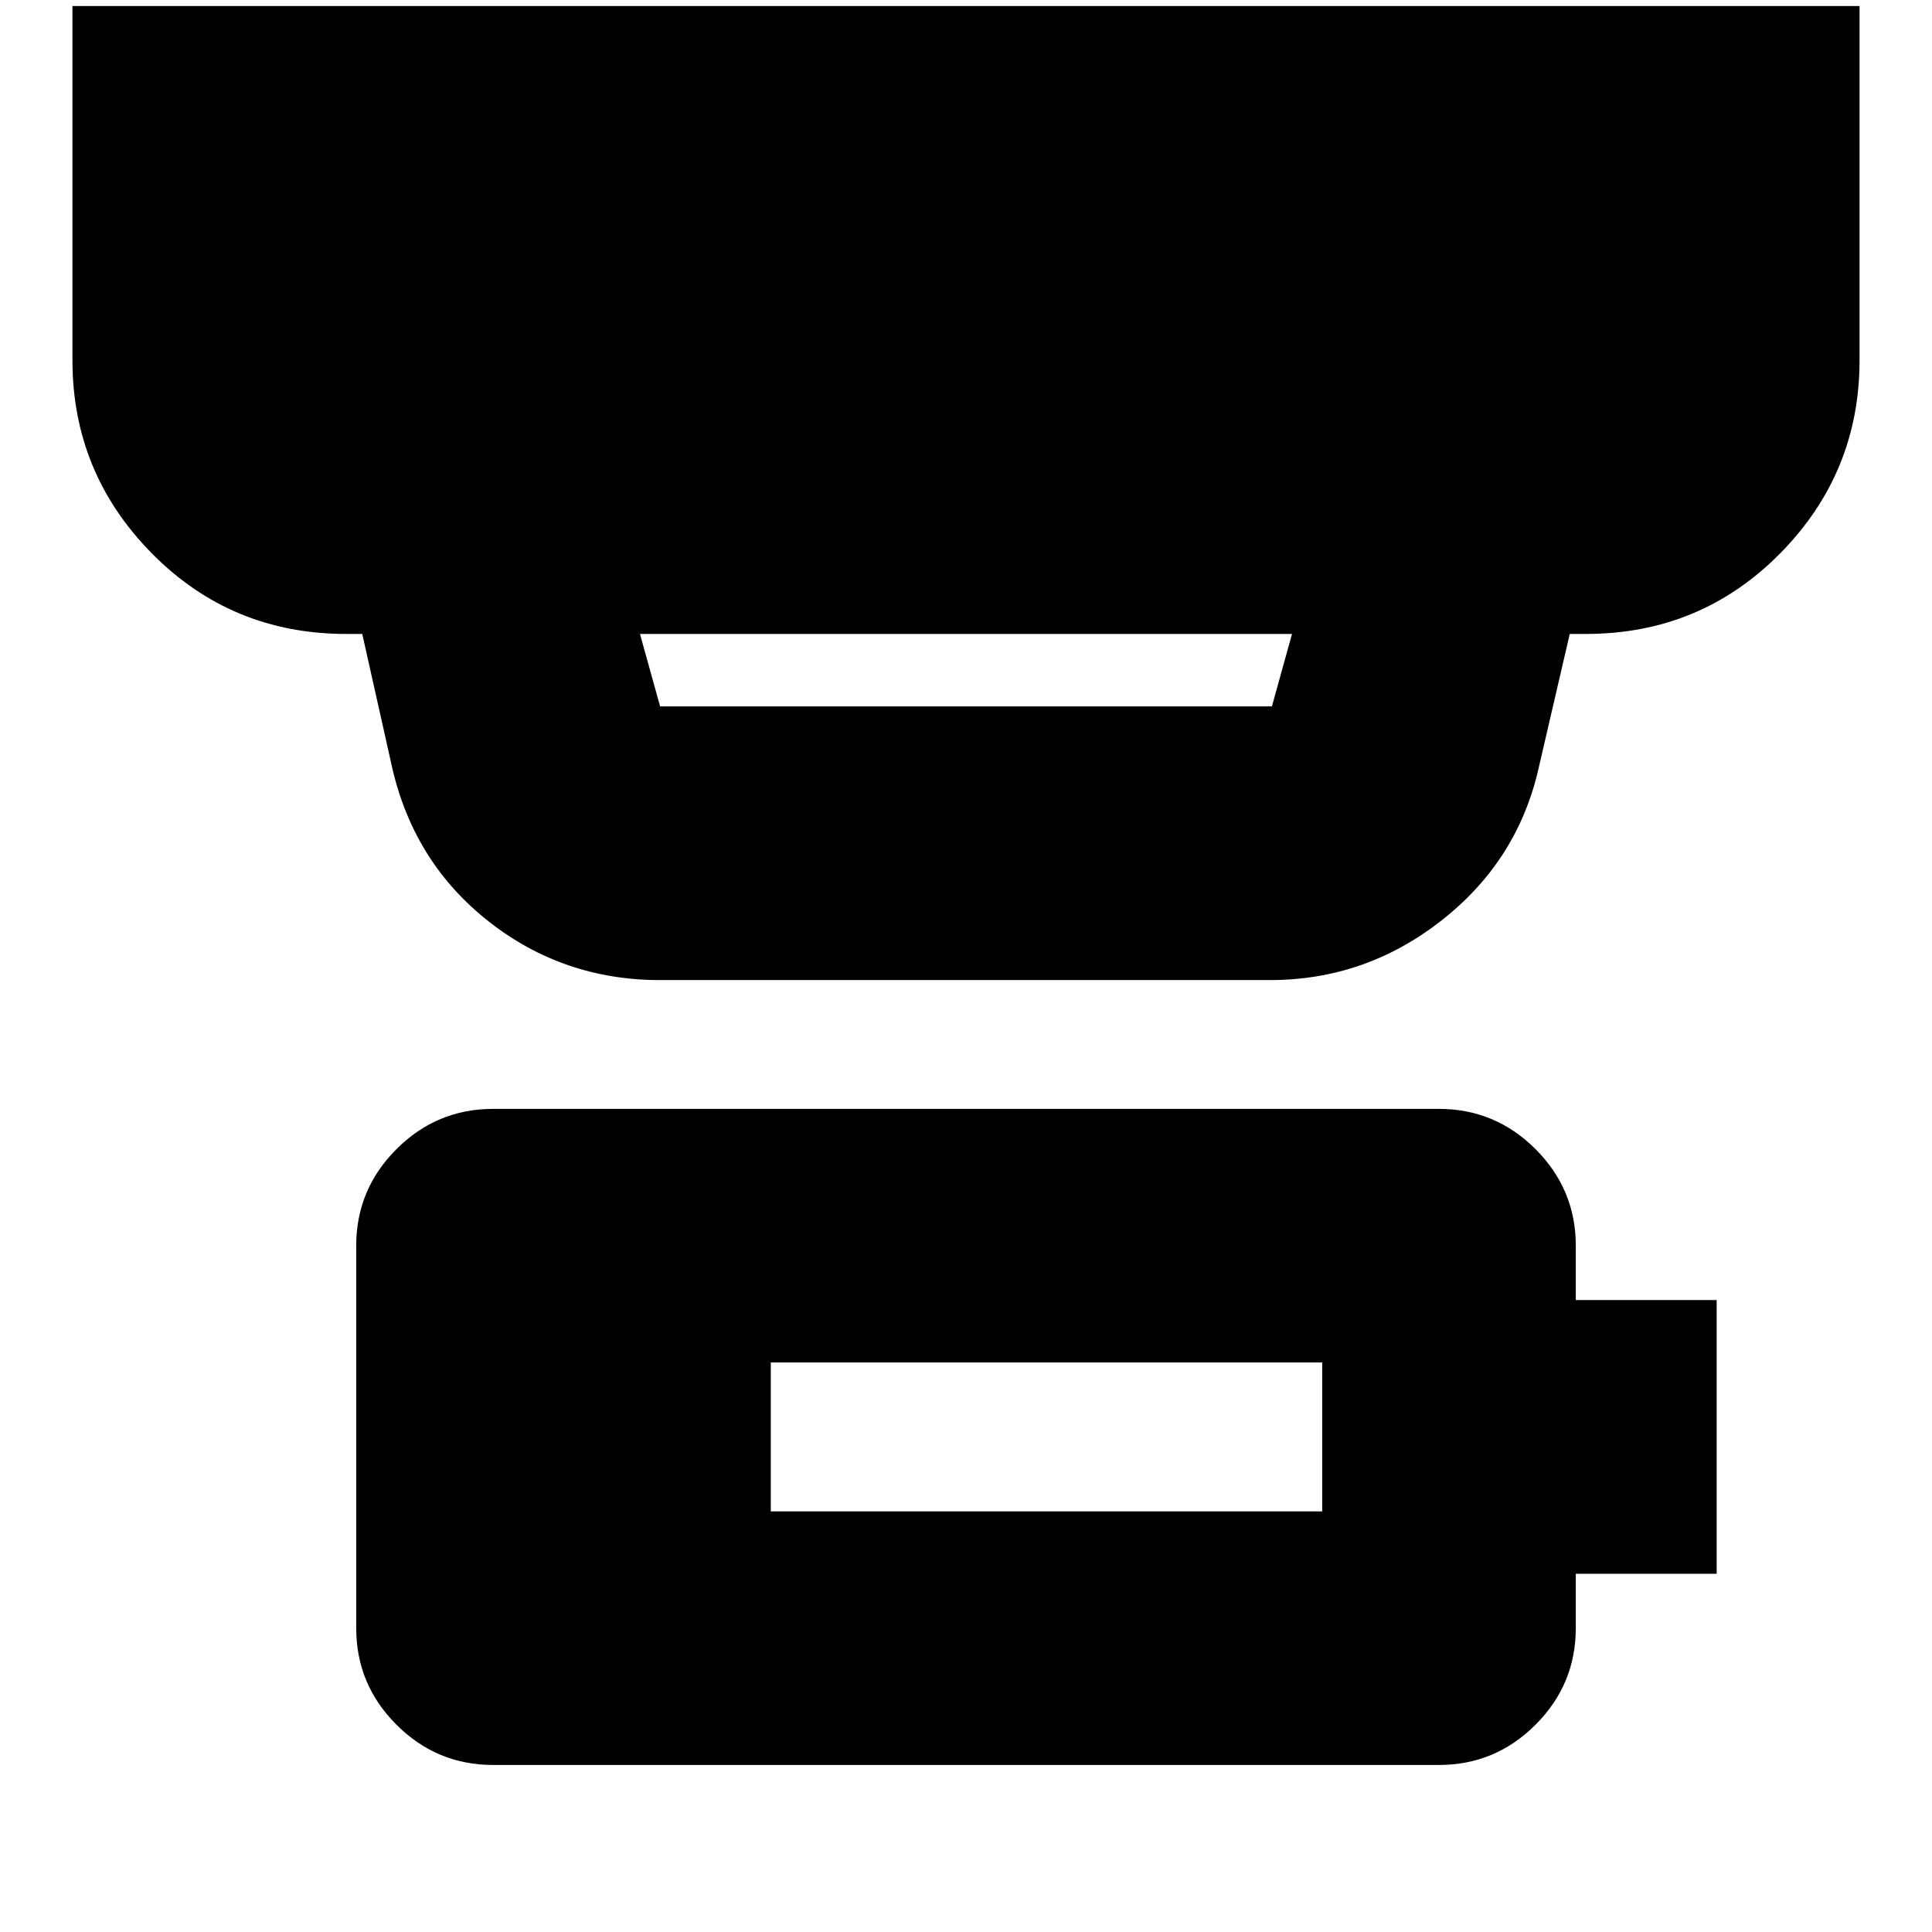 <svg xmlns="http://www.w3.org/2000/svg" height="24" width="24"><path d="M9.575 18.775h6.85v-1.85h-6.85Zm-1.375-10h7.6l.25-.9h-8.1l.25.9Zm0 3.4q-1.2 0-2.125-.725t-1.2-1.9L4.5 7.875h-.2q-1.425 0-2.413-1-.987-1-.987-2.4v-4.4h22.2v4.4q0 1.4-.987 2.4-.988 1-2.413 1h-.2L19.1 9.6q-.275 1.125-1.213 1.85-.937.725-2.112.725Zm-2.075 9.75q-.7 0-1.2-.5t-.5-1.2v-4.75q0-.7.5-1.2t1.2-.5h11.75q.7 0 1.2.5t.5 1.2v.675h1.75v3.4h-1.75v.675q0 .7-.5 1.2t-1.2.5Z"/></svg>